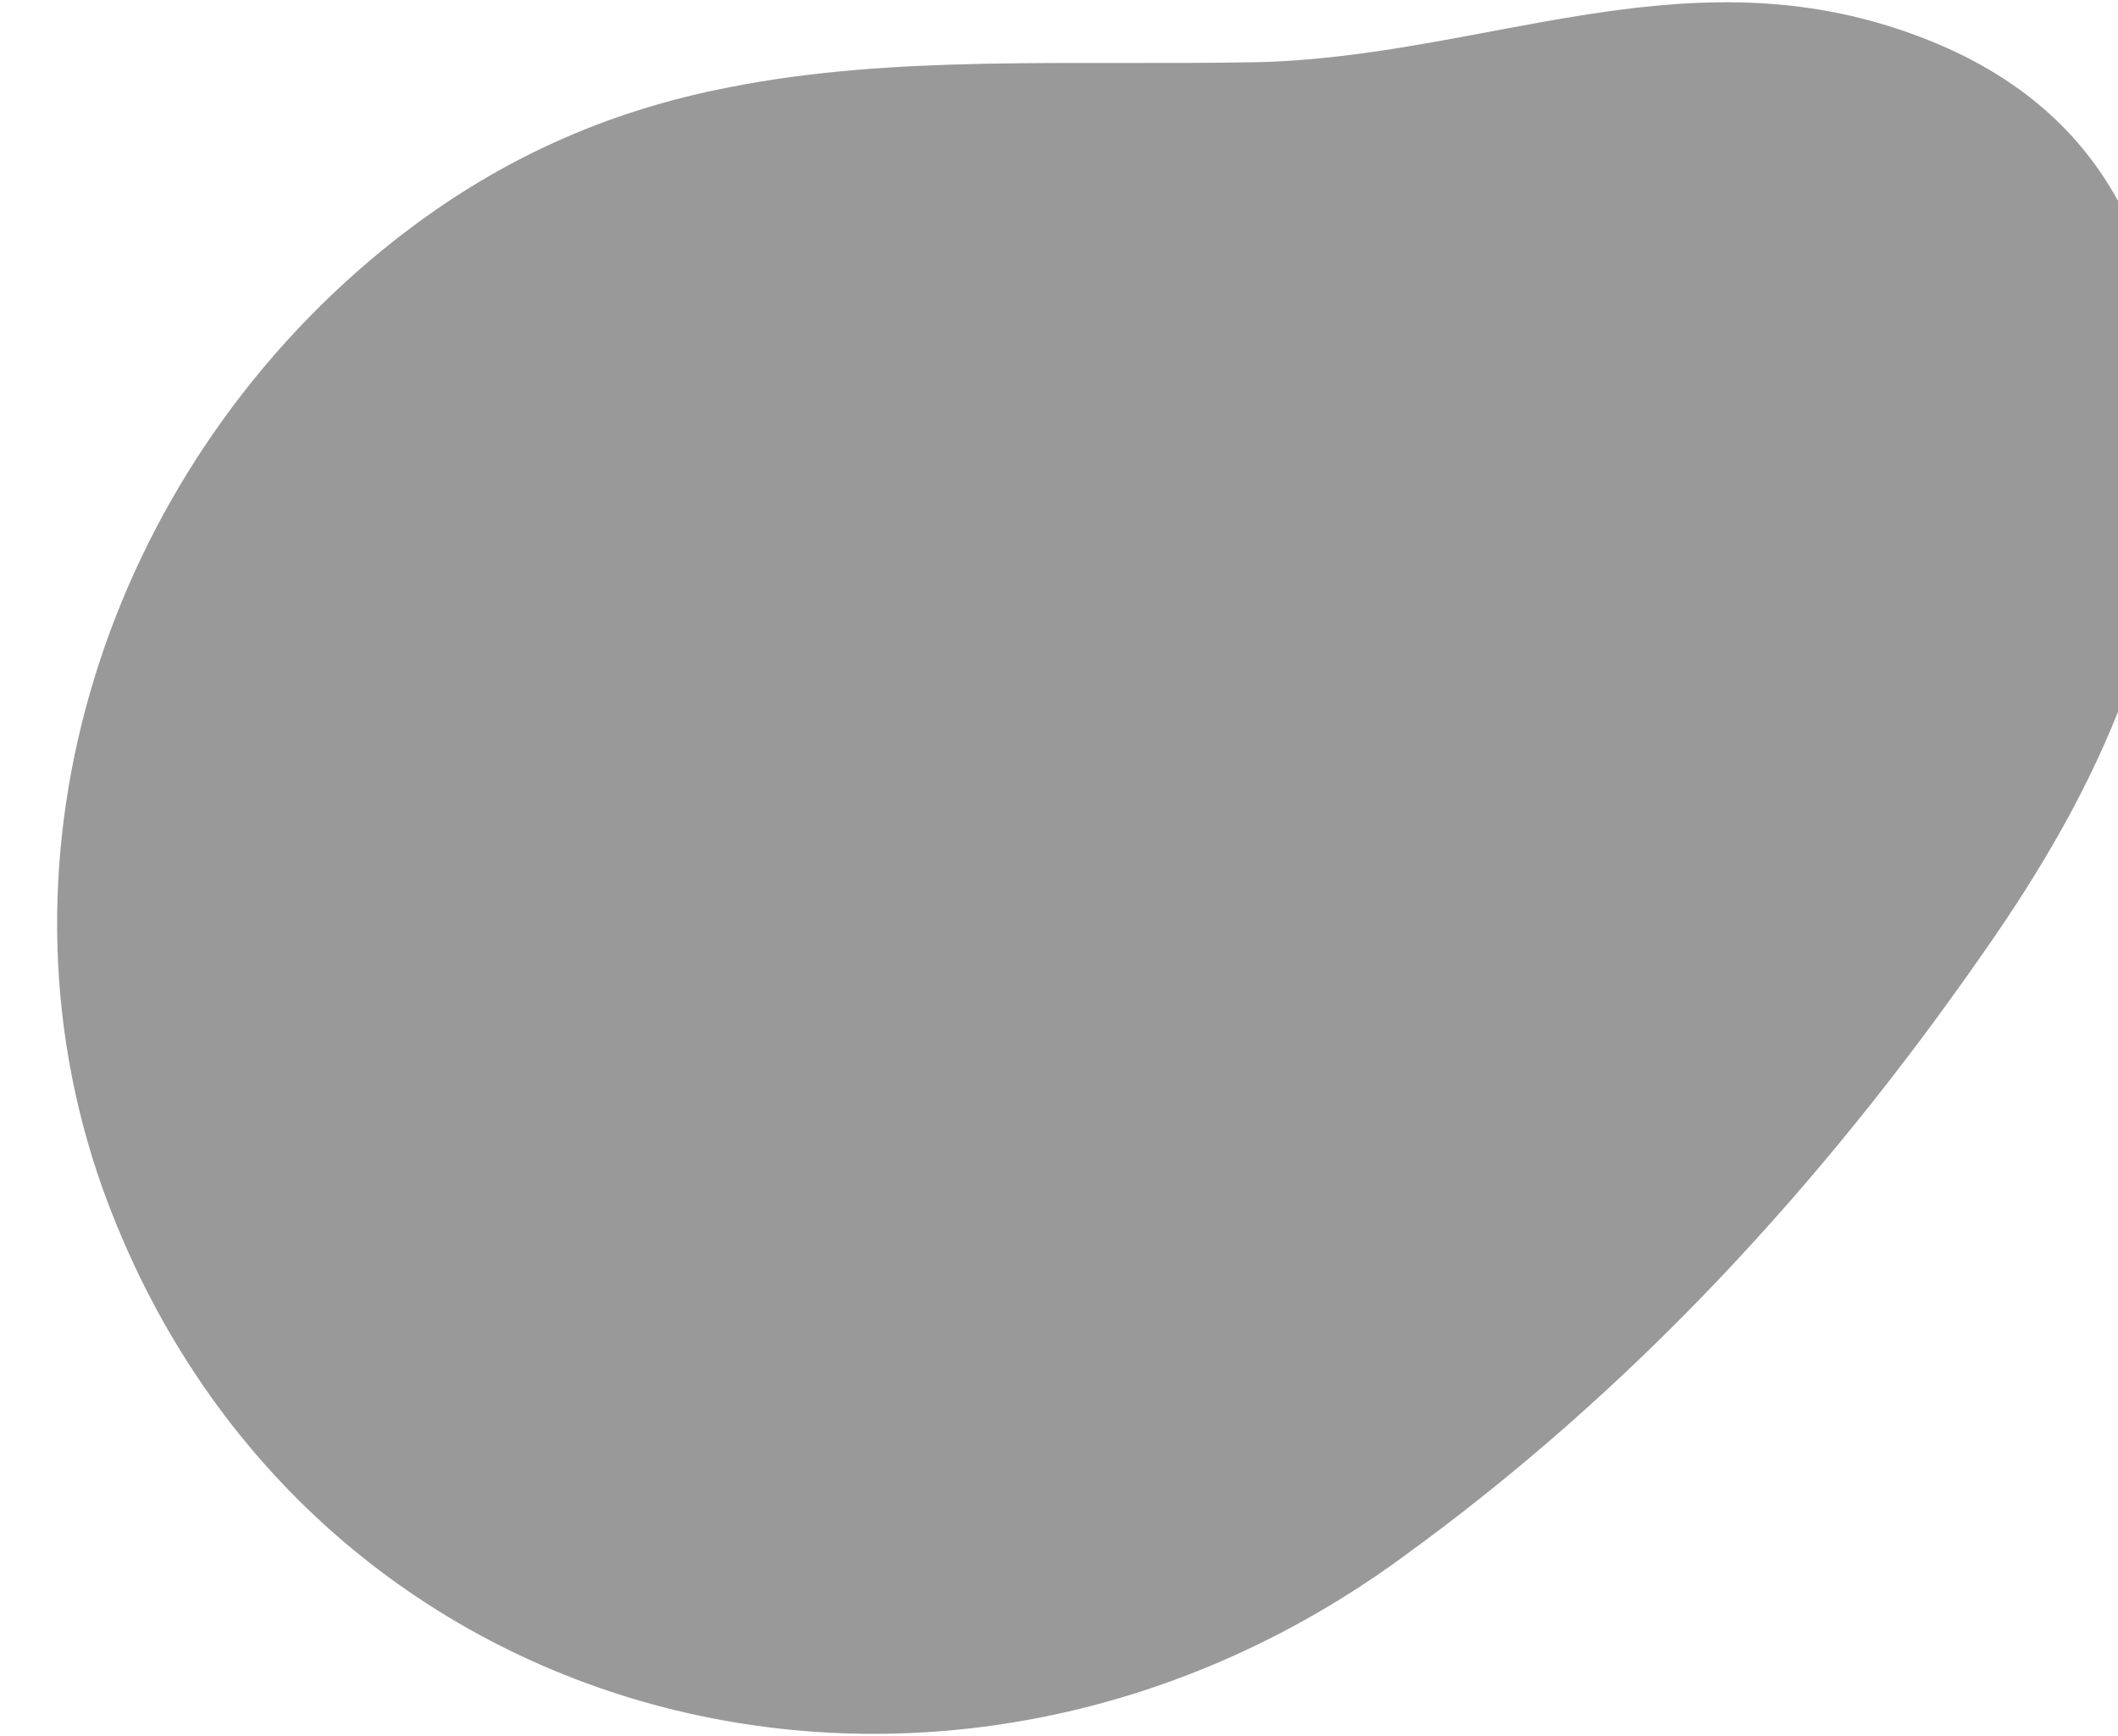 <svg xmlns="http://www.w3.org/2000/svg" width="776" height="636" viewBox="0 0 776 636" fill="none">
  <g opacity="0.4" filter="url(#filter0_ii_11347_222)">
    <path d="M246.871 32.035C307.449 19.938 372.256 24.07 440.589 22.782C522.823 20.875 595.06 -17.059 677.503 11.354C744.776 34.428 771.525 83.245 775.129 147.881C779.616 224.009 748.974 288.918 706.465 349.341C647.345 434.318 577.645 509.864 493.86 570.496C324.528 694.471 89.773 635.365 17.725 435.785C-26.507 312.046 19.72 173.75 120.003 91.703C161.183 58.035 203.45 40.486 246.871 32.035Z" fill="black"/>
  </g>
  <defs>
    <filter id="filter0_ii_11347_222" x="0.928" y="0.834" width="794.637" height="634.385" filterUnits="userSpaceOnUse" color-interpolation-filters="sRGB">
      <feFlood flood-opacity="0" result="BackgroundImageFix"/>
      <feBlend mode="normal" in="SourceGraphic" in2="BackgroundImageFix" result="shape"/>
      <feColorMatrix in="SourceAlpha" type="matrix" values="0 0 0 0 0 0 0 0 0 0 0 0 0 0 0 0 0 0 127 0" result="hardAlpha"/>
      <feOffset dx="20"/>
      <feGaussianBlur stdDeviation="15"/>
      <feComposite in2="hardAlpha" operator="arithmetic" k2="-1" k3="1"/>
      <feColorMatrix type="matrix" values="0 0 0 0 0.282 0 0 0 0 0.808 0 0 0 0 1 0 0 0 1 0"/>
      <feBlend mode="normal" in2="shape" result="effect1_innerShadow_11347_222"/>
      <feColorMatrix in="SourceAlpha" type="matrix" values="0 0 0 0 0 0 0 0 0 0 0 0 0 0 0 0 0 0 127 0" result="hardAlpha"/>
      <feOffset/>
      <feGaussianBlur stdDeviation="10"/>
      <feComposite in2="hardAlpha" operator="arithmetic" k2="-1" k3="1"/>
      <feColorMatrix type="matrix" values="0 0 0 0 1 0 0 0 0 0.82 0 0 0 0 0.173 0 0 0 1 0"/>
      <feBlend mode="normal" in2="effect1_innerShadow_11347_222" result="effect2_innerShadow_11347_222"/>
    </filter>
  </defs>
</svg>